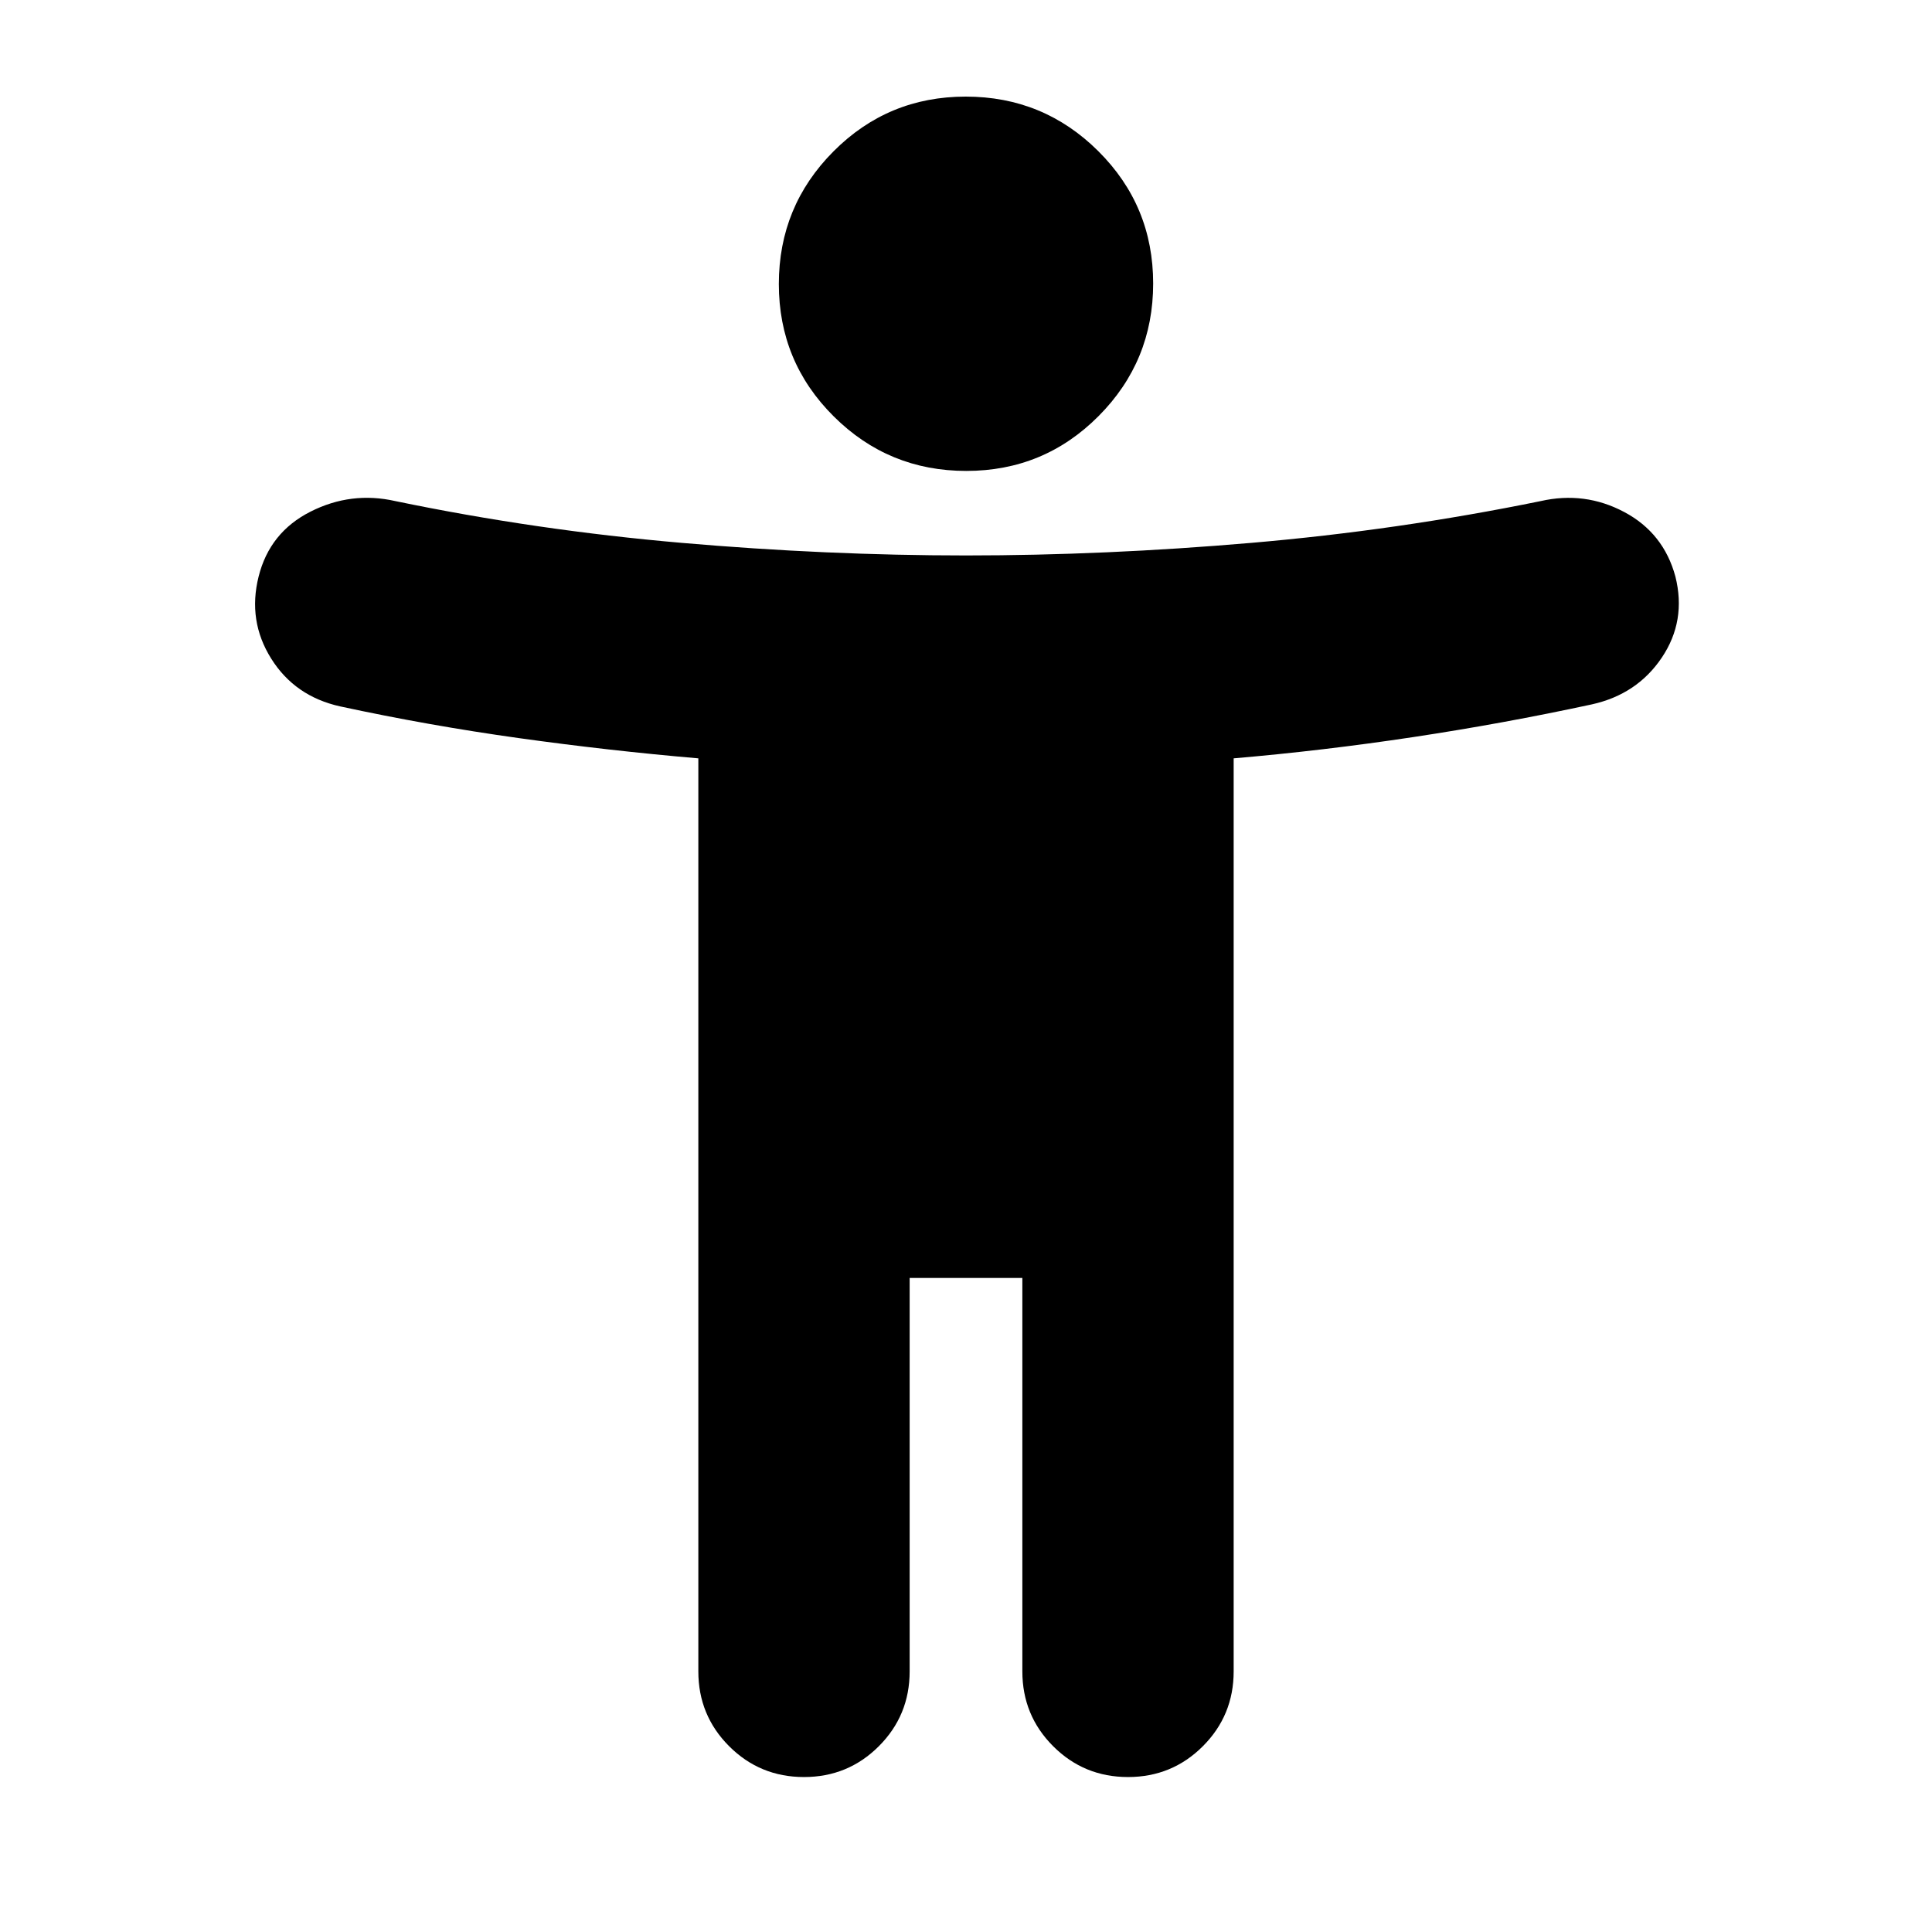<svg xmlns="http://www.w3.org/2000/svg" height="24" viewBox="0 -960 960 960" width="24"><path d="M480.13-726q-38.63 0-65.88-27.12Q387-780.23 387-818.87q0-38.63 27.12-65.88Q441.23-912 479.87-912q38.63 0 65.88 27.12Q573-857.77 573-819.13q0 38.63-27.12 65.88Q518.77-726 480.13-726ZM347-129.5v-453.68q-44.5-3.82-89.25-10.07T169-609q-22.5-5-34.25-23.75t-6.25-40.75q5.5-22 25.75-32.25T196.5-711q70 14.5 142.25 20.75T480-684q69 0 141.75-6.25T765.5-711q22-5 41.57 5.42 19.58 10.41 25.43 32.08 5.5 22-6.75 40.25T791-610q-44 9.5-88.75 16.25T613-583.18v453.68q0 21.87-15.31 37.19Q582.38-77 560.5-77q-21.87 0-37.19-15.31Q508-107.63 508-129.5V-325h-56v195.5q0 21.87-15.31 37.19Q421.38-77 399.5-77q-21.87 0-37.19-15.31Q347-107.63 347-129.5Z"/></svg>